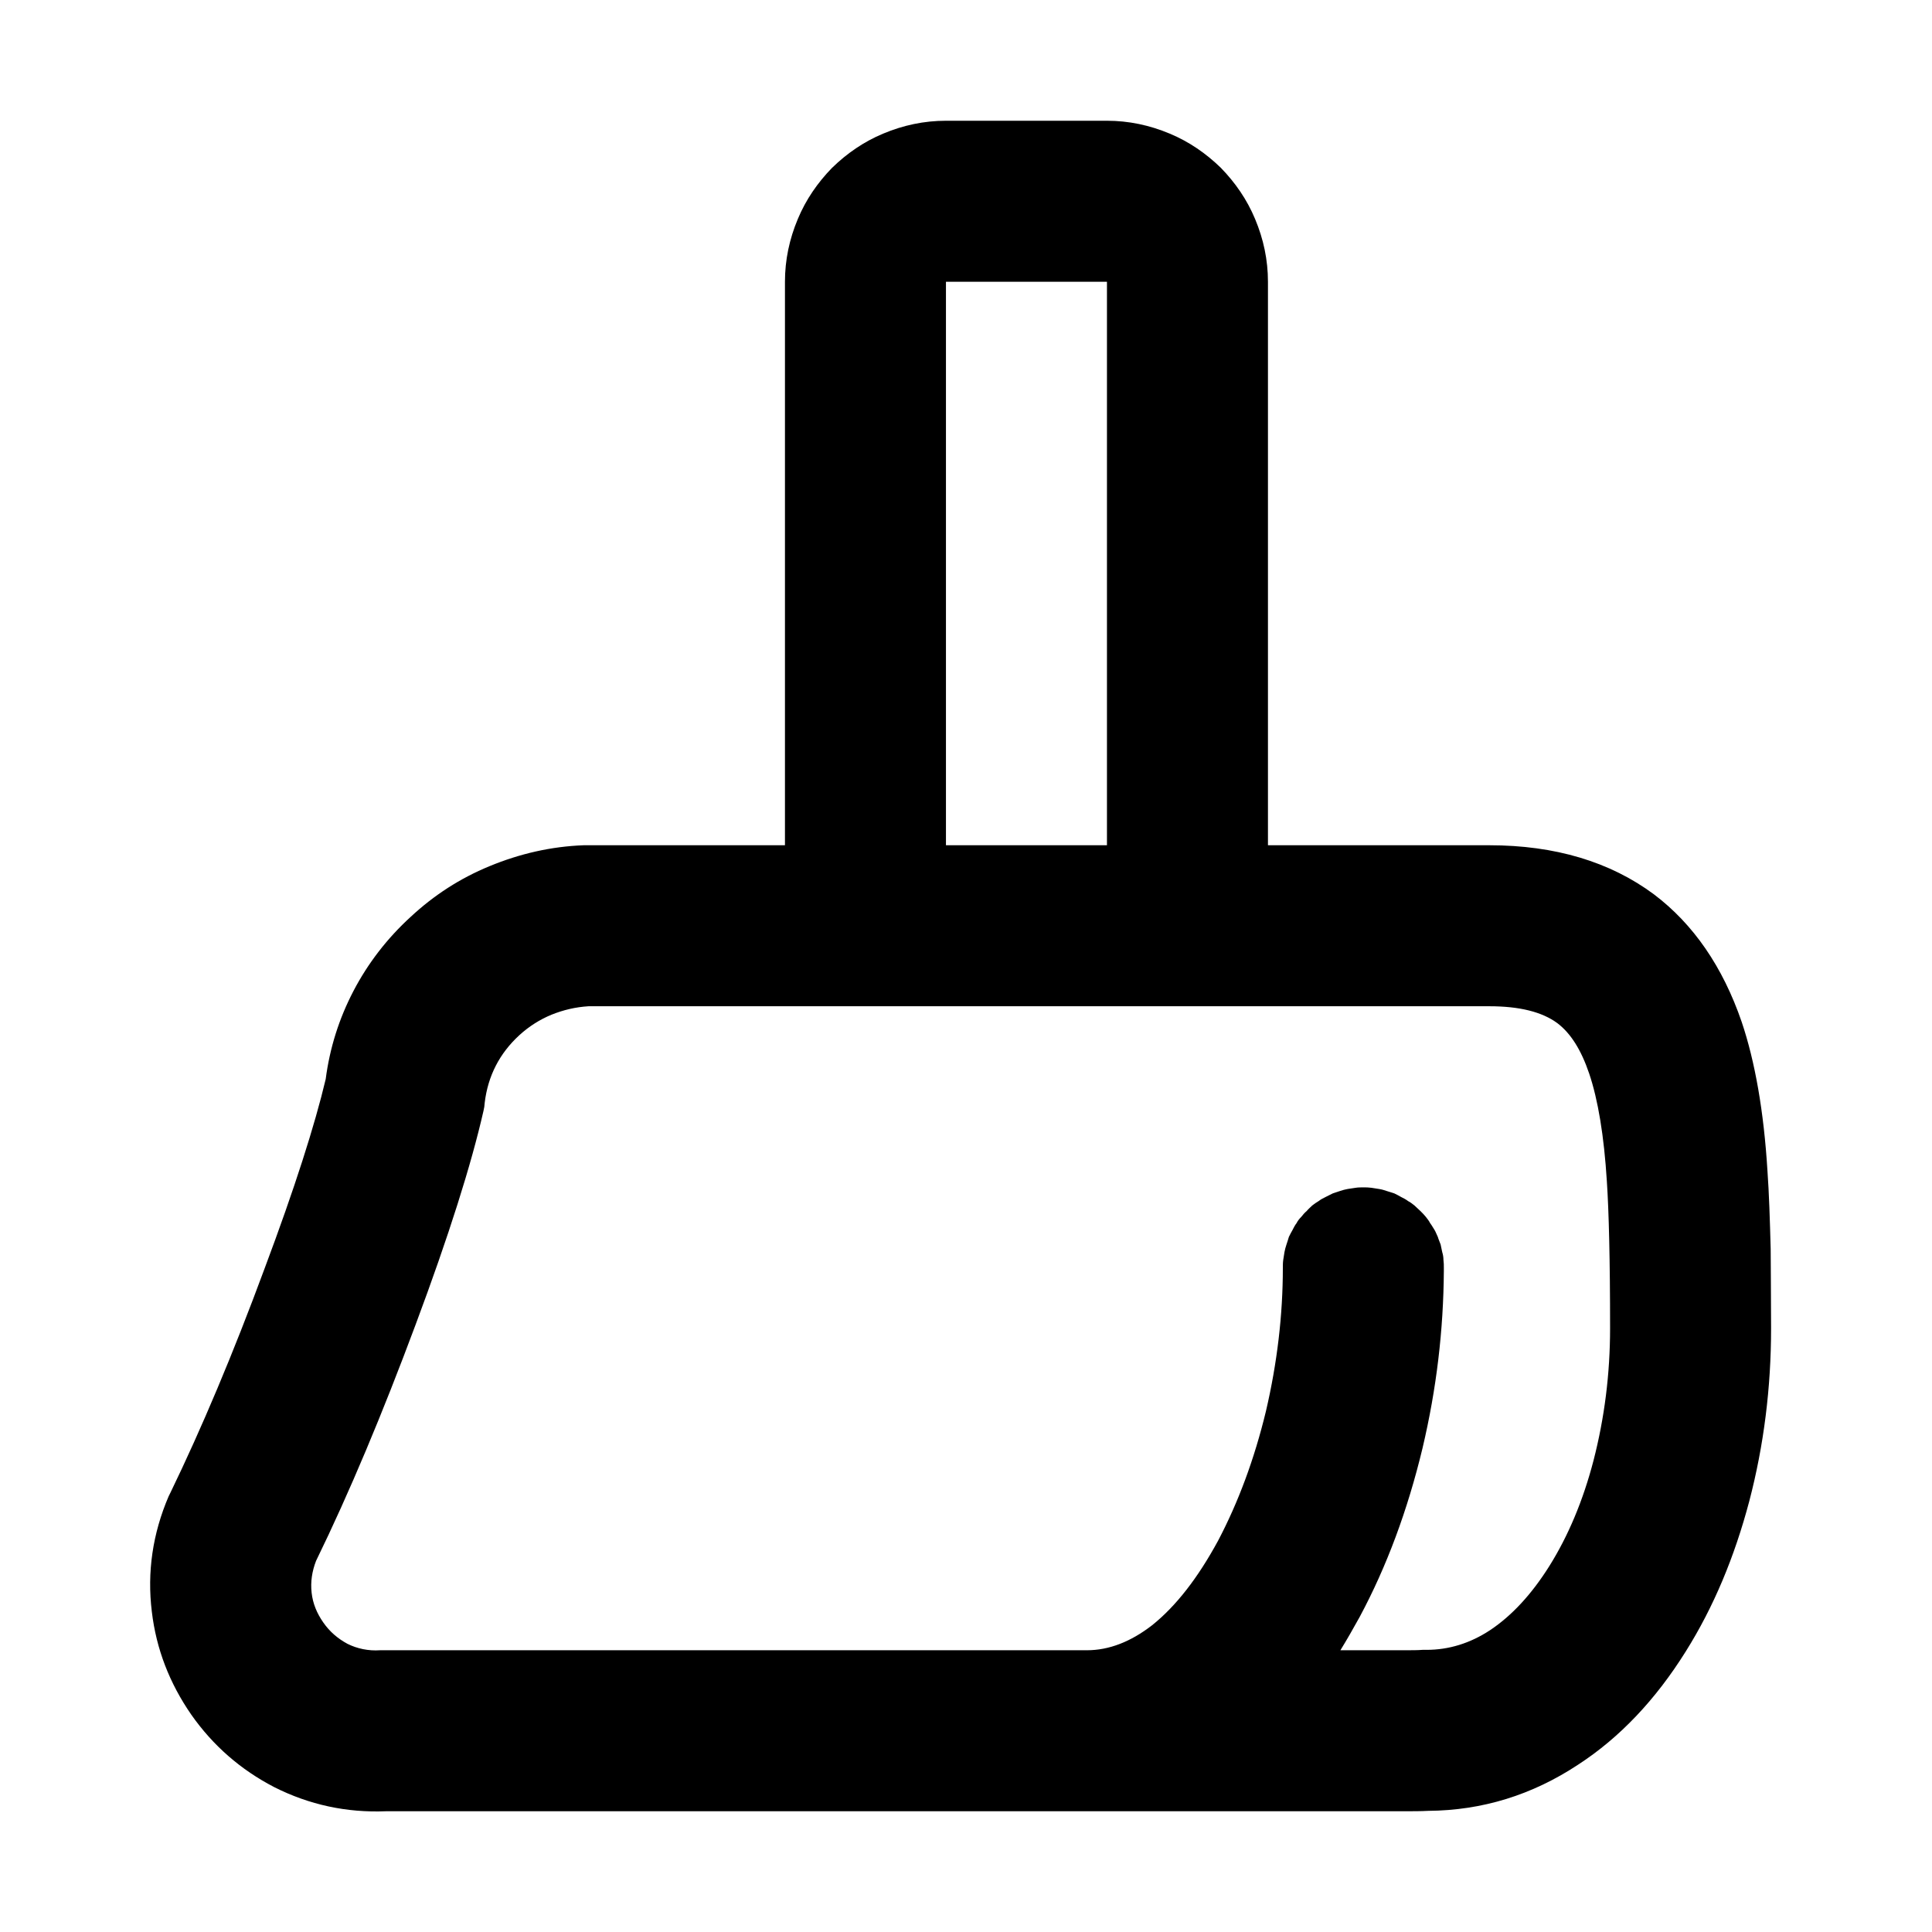 <svg xmlns="http://www.w3.org/2000/svg" xmlns:xlink="http://www.w3.org/1999/xlink" width="48" height="48" viewBox="0 0 48 48" fill="none">
<path d="M14.622 25C14.302 25.02 14.002 25.09 13.702 25.21C13.412 25.33 13.142 25.5 12.902 25.72C12.412 26.17 12.122 26.73 12.042 27.4L12.032 27.5L12.012 27.6C11.712 28.92 11.152 30.7 10.322 32.92C9.502 35.12 8.682 37.08 7.852 38.78C7.752 39.04 7.712 39.3 7.742 39.57C7.772 39.84 7.872 40.08 8.032 40.31C8.192 40.54 8.392 40.71 8.632 40.84C8.872 40.96 9.152 41.02 9.442 41L27.002 41C27.552 41 28.092 40.79 28.622 40.38C29.222 39.9 29.762 39.2 30.262 38.28C30.762 37.33 31.162 36.26 31.452 35.06C31.732 33.86 31.872 32.67 31.872 31.5C31.872 31.43 31.872 31.37 31.882 31.3C31.892 31.24 31.902 31.17 31.912 31.11C31.922 31.05 31.942 30.98 31.962 30.92C31.982 30.86 32.002 30.8 32.022 30.73C32.052 30.67 32.082 30.61 32.112 30.56C32.142 30.5 32.172 30.44 32.212 30.39C32.242 30.33 32.282 30.28 32.332 30.23C32.372 30.18 32.412 30.13 32.462 30.09C32.502 30.04 32.552 30 32.602 29.95C32.652 29.91 32.712 29.87 32.762 29.84C32.812 29.8 32.872 29.77 32.932 29.74L33.112 29.65L33.292 29.59C33.352 29.57 33.422 29.55 33.482 29.54C33.552 29.53 33.612 29.52 33.682 29.51C33.742 29.5 33.812 29.5 33.872 29.5C33.942 29.5 34.002 29.5 34.072 29.51C34.132 29.52 34.202 29.53 34.262 29.54C34.332 29.55 34.392 29.57 34.452 29.59C34.512 29.61 34.582 29.63 34.642 29.65C34.702 29.68 34.762 29.71 34.812 29.74C34.872 29.77 34.932 29.8 34.982 29.84C35.042 29.87 35.092 29.91 35.142 29.95C35.192 30 35.242 30.04 35.292 30.09C35.332 30.13 35.382 30.18 35.422 30.23C35.462 30.28 35.502 30.33 35.532 30.39C35.572 30.44 35.602 30.5 35.642 30.56C35.672 30.61 35.692 30.67 35.722 30.73C35.742 30.8 35.772 30.86 35.792 30.92C35.802 30.98 35.822 31.05 35.832 31.11C35.852 31.17 35.862 31.24 35.862 31.3C35.872 31.37 35.872 31.43 35.872 31.5L35.872 31.58C35.862 33.04 35.692 34.5 35.342 35.98C34.972 37.52 34.452 38.92 33.782 40.17C33.622 40.46 33.462 40.74 33.302 41L34.822 41C35.062 41 35.232 41 35.342 40.99L35.442 40.99C35.992 40.99 36.522 40.83 37.022 40.5C37.562 40.14 38.052 39.61 38.492 38.91C38.962 38.16 39.332 37.28 39.592 36.28C39.862 35.23 40.002 34.14 40.002 33C40.002 31.31 39.972 30.1 39.922 29.35C39.852 28.22 39.702 27.32 39.482 26.67C39.282 26.08 39.022 25.67 38.692 25.42C38.312 25.14 37.752 25 37.002 25L19.502 25L14.622 25ZM14.502 21C13.692 21.03 12.912 21.21 12.162 21.52C11.432 21.82 10.782 22.24 10.202 22.78C9.622 23.31 9.142 23.93 8.782 24.62C8.422 25.31 8.192 26.04 8.092 26.81C7.822 27.95 7.322 29.52 6.572 31.52C5.792 33.63 5.012 35.48 4.232 37.09L4.212 37.13L4.192 37.17C3.792 38.1 3.652 39.06 3.772 40.04C3.882 40.97 4.212 41.82 4.752 42.6C5.292 43.37 5.982 43.97 6.812 44.4C7.682 44.84 8.612 45.04 9.592 45L34.822 45C35.092 45 35.312 45 35.482 44.99C36.822 44.98 38.062 44.6 39.212 43.84C40.242 43.17 41.132 42.23 41.882 41.03C42.572 39.93 43.092 38.69 43.462 37.29C43.822 35.91 44.002 34.48 44.002 33C44.002 32.12 43.992 31.46 43.992 31.03C43.972 30.29 43.952 29.65 43.912 29.09C43.822 27.61 43.602 26.37 43.272 25.39C42.802 24.02 42.072 22.96 41.092 22.22C40.002 21.41 38.632 21 37.002 21L31.502 21L31.502 7C31.502 6.46 31.392 5.94 31.182 5.44C30.982 4.96 30.692 4.54 30.332 4.17C29.962 3.81 29.542 3.52 29.062 3.32C28.562 3.11 28.042 3 27.502 3L23.502 3C22.962 3 22.442 3.11 21.942 3.32C21.462 3.52 21.042 3.81 20.672 4.17C20.312 4.54 20.022 4.96 19.822 5.44C19.612 5.94 19.502 6.46 19.502 7L19.502 21L14.502 21ZM27.502 21L27.502 7L23.502 7L23.502 21L27.502 21Z" fill-rule="evenodd"  fill="#000000" >
</path>
</svg>

